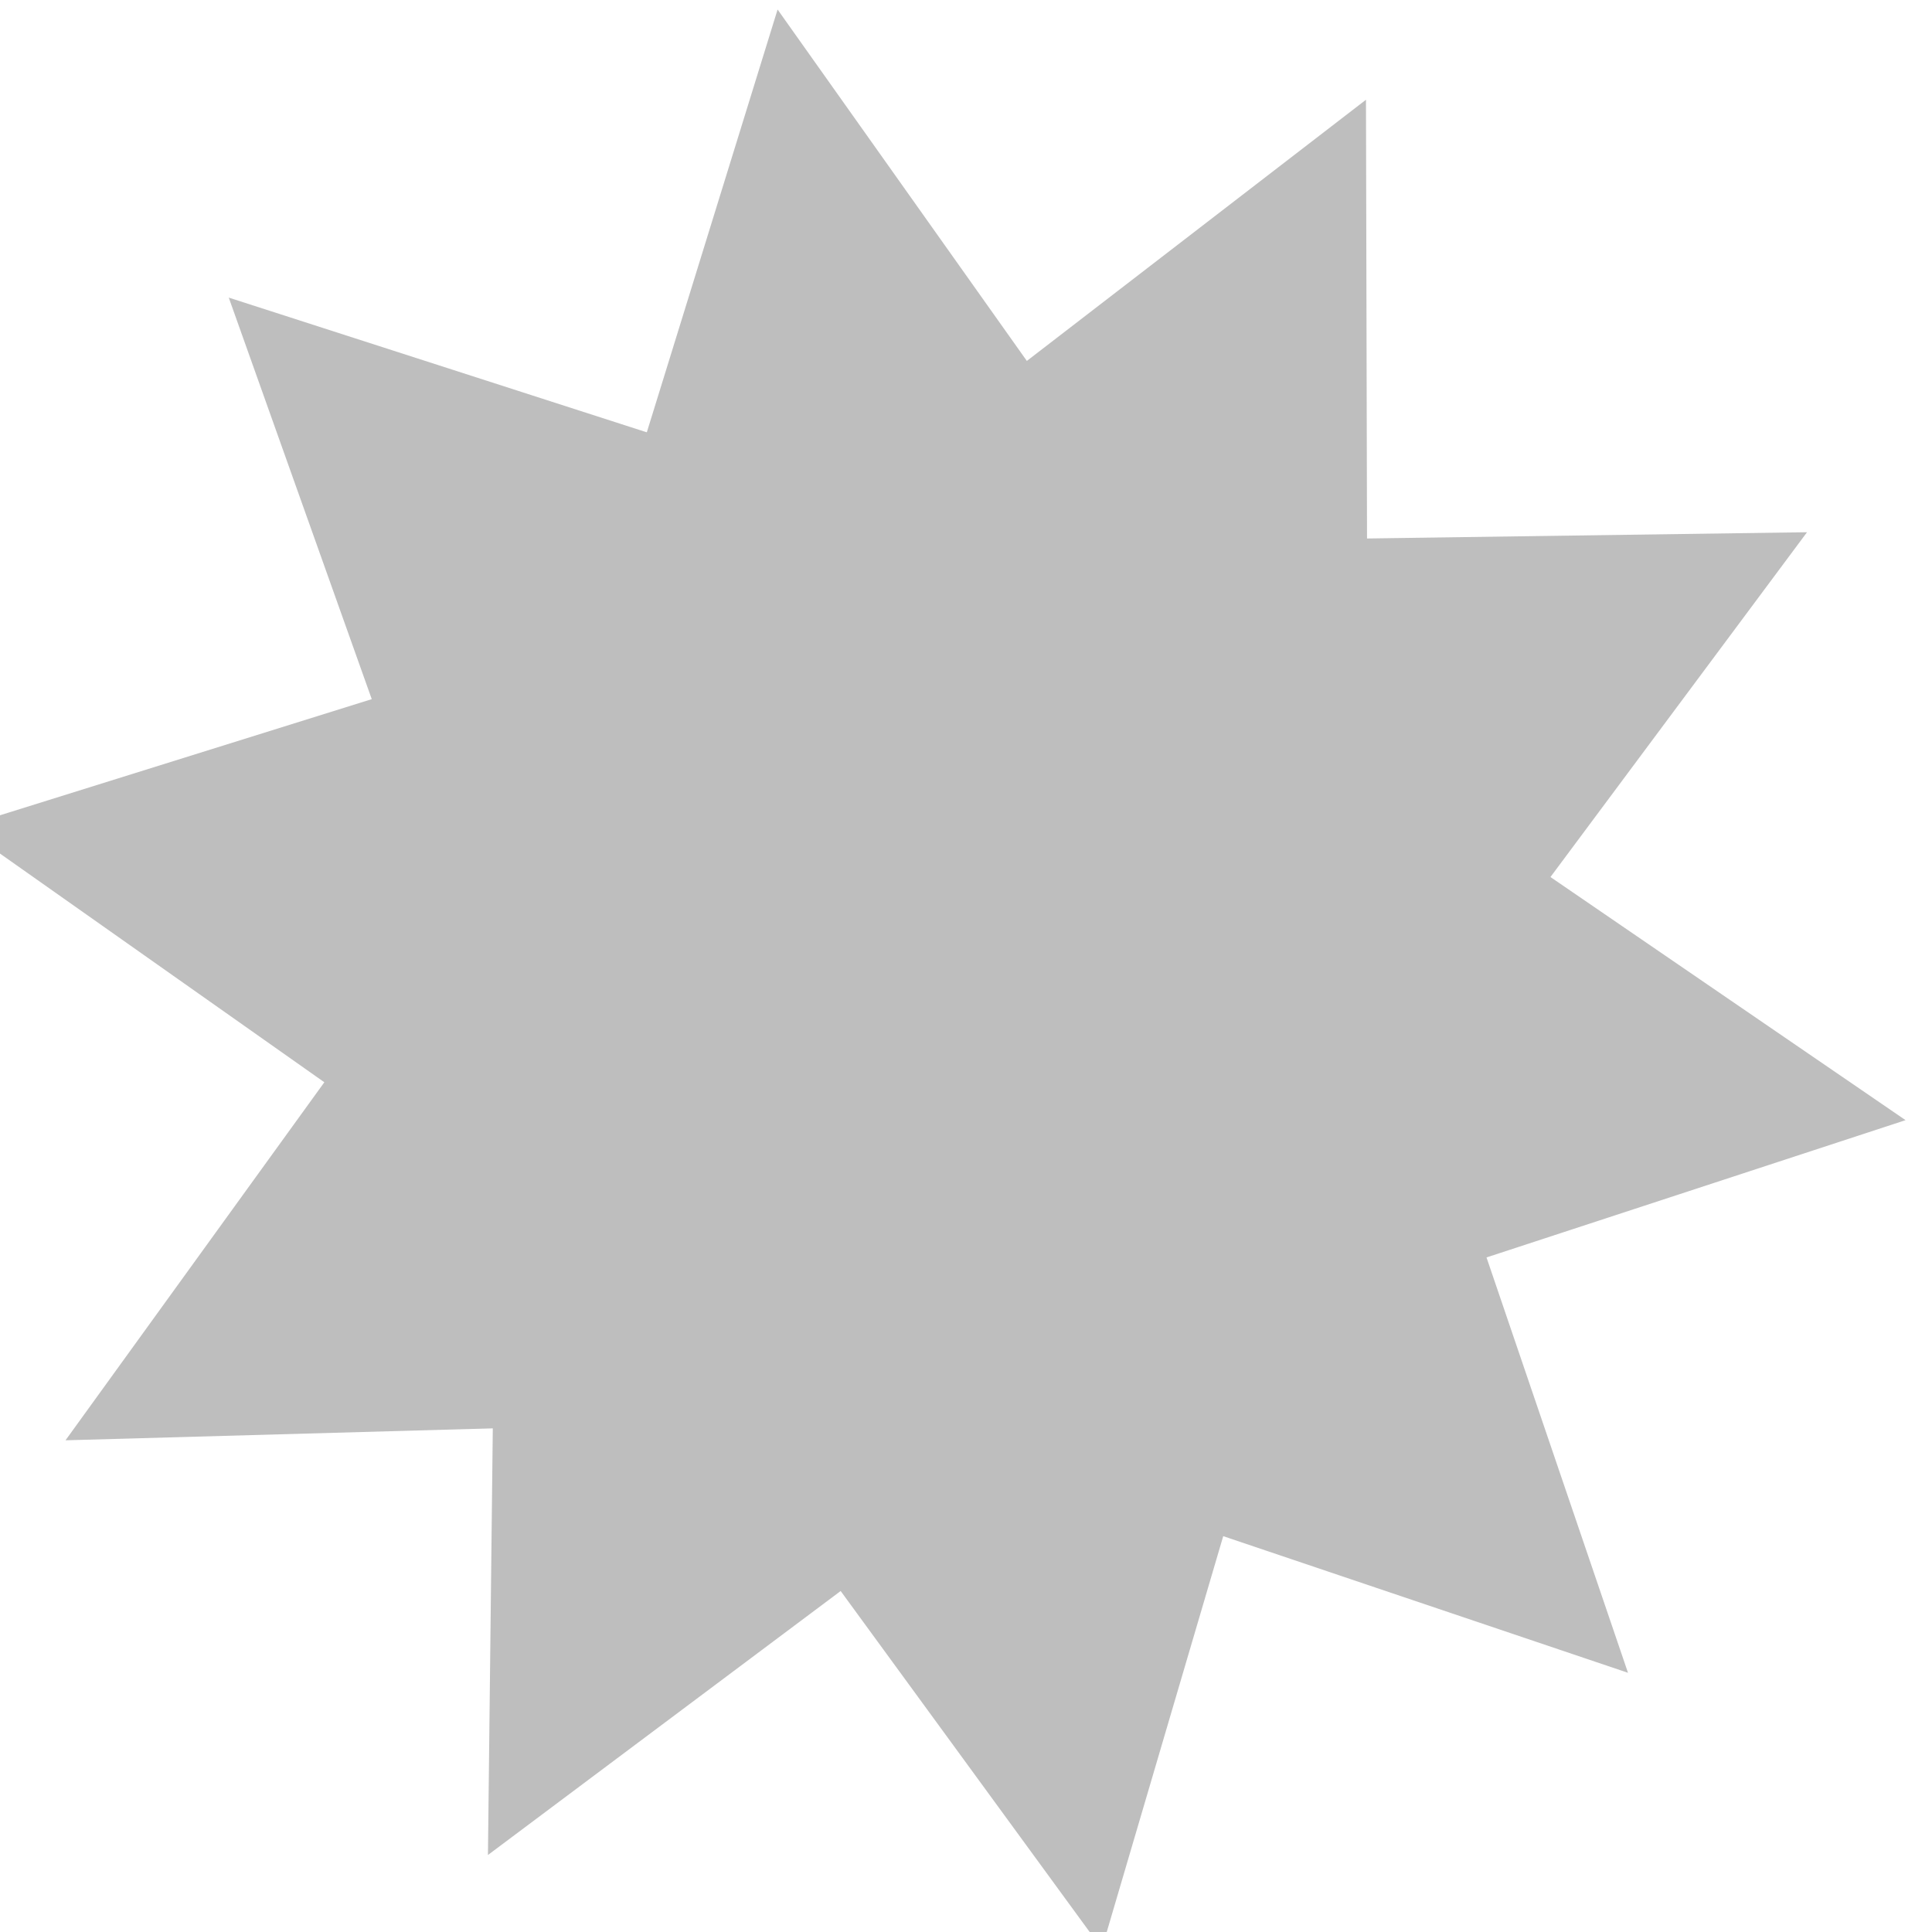 <svg xmlns="http://www.w3.org/2000/svg" viewBox="0 0 16 16" xmlns:xlink="http://www.w3.org/1999/xlink" style="enable-background:new">
<defs>
<clipPath>
<rect width="477.143" x="-830" y="1580.934" height="208.571" style="fill:#ff0"/>
</clipPath>
<clipPath>
<rect width="477.143" x="-830" y="1580.934" height="208.571" style="fill:#ff0"/>
</clipPath>
<clipPath>
<rect width="477.143" x="-830" y="1580.934" height="208.571" style="fill:#ff0"/>
</clipPath>
<clipPath>
<rect width="477.143" x="-830" y="1580.934" height="208.571" style="fill:#ff0"/>
</clipPath>
<clipPath>
<rect width="477.143" x="-830" y="1580.934" height="208.571" style="fill:#ff0"/>
</clipPath>
<clipPath>
<rect width="477.143" x="-830" y="1580.934" height="208.571" style="fill:#ff0"/>
</clipPath>
</defs>
<g style="fill:#bebebe" transform="matrix(.035 0 0 .035 57.881 -14.656)">
<path d="m -1208.571,683.791 -146.619,48.029 -43.556,148.01 -90.986,-124.602 -154.225,4.314 90.387,-125.037 -51.761,-145.344 146.849,47.324 122.235,-94.141 0.37,154.285 z" transform="translate(5.714)"/>
<path d="m -1208.571,683.791 -146.619,48.029 -43.556,148.01 -90.986,-124.602 -154.225,4.314 90.387,-125.037 -51.761,-145.344 146.849,47.324 122.235,-94.141 0.37,154.285 z" transform="matrix(.801 .599 -.599 .801 109.126 990.771)"/>
</g>
</svg>
